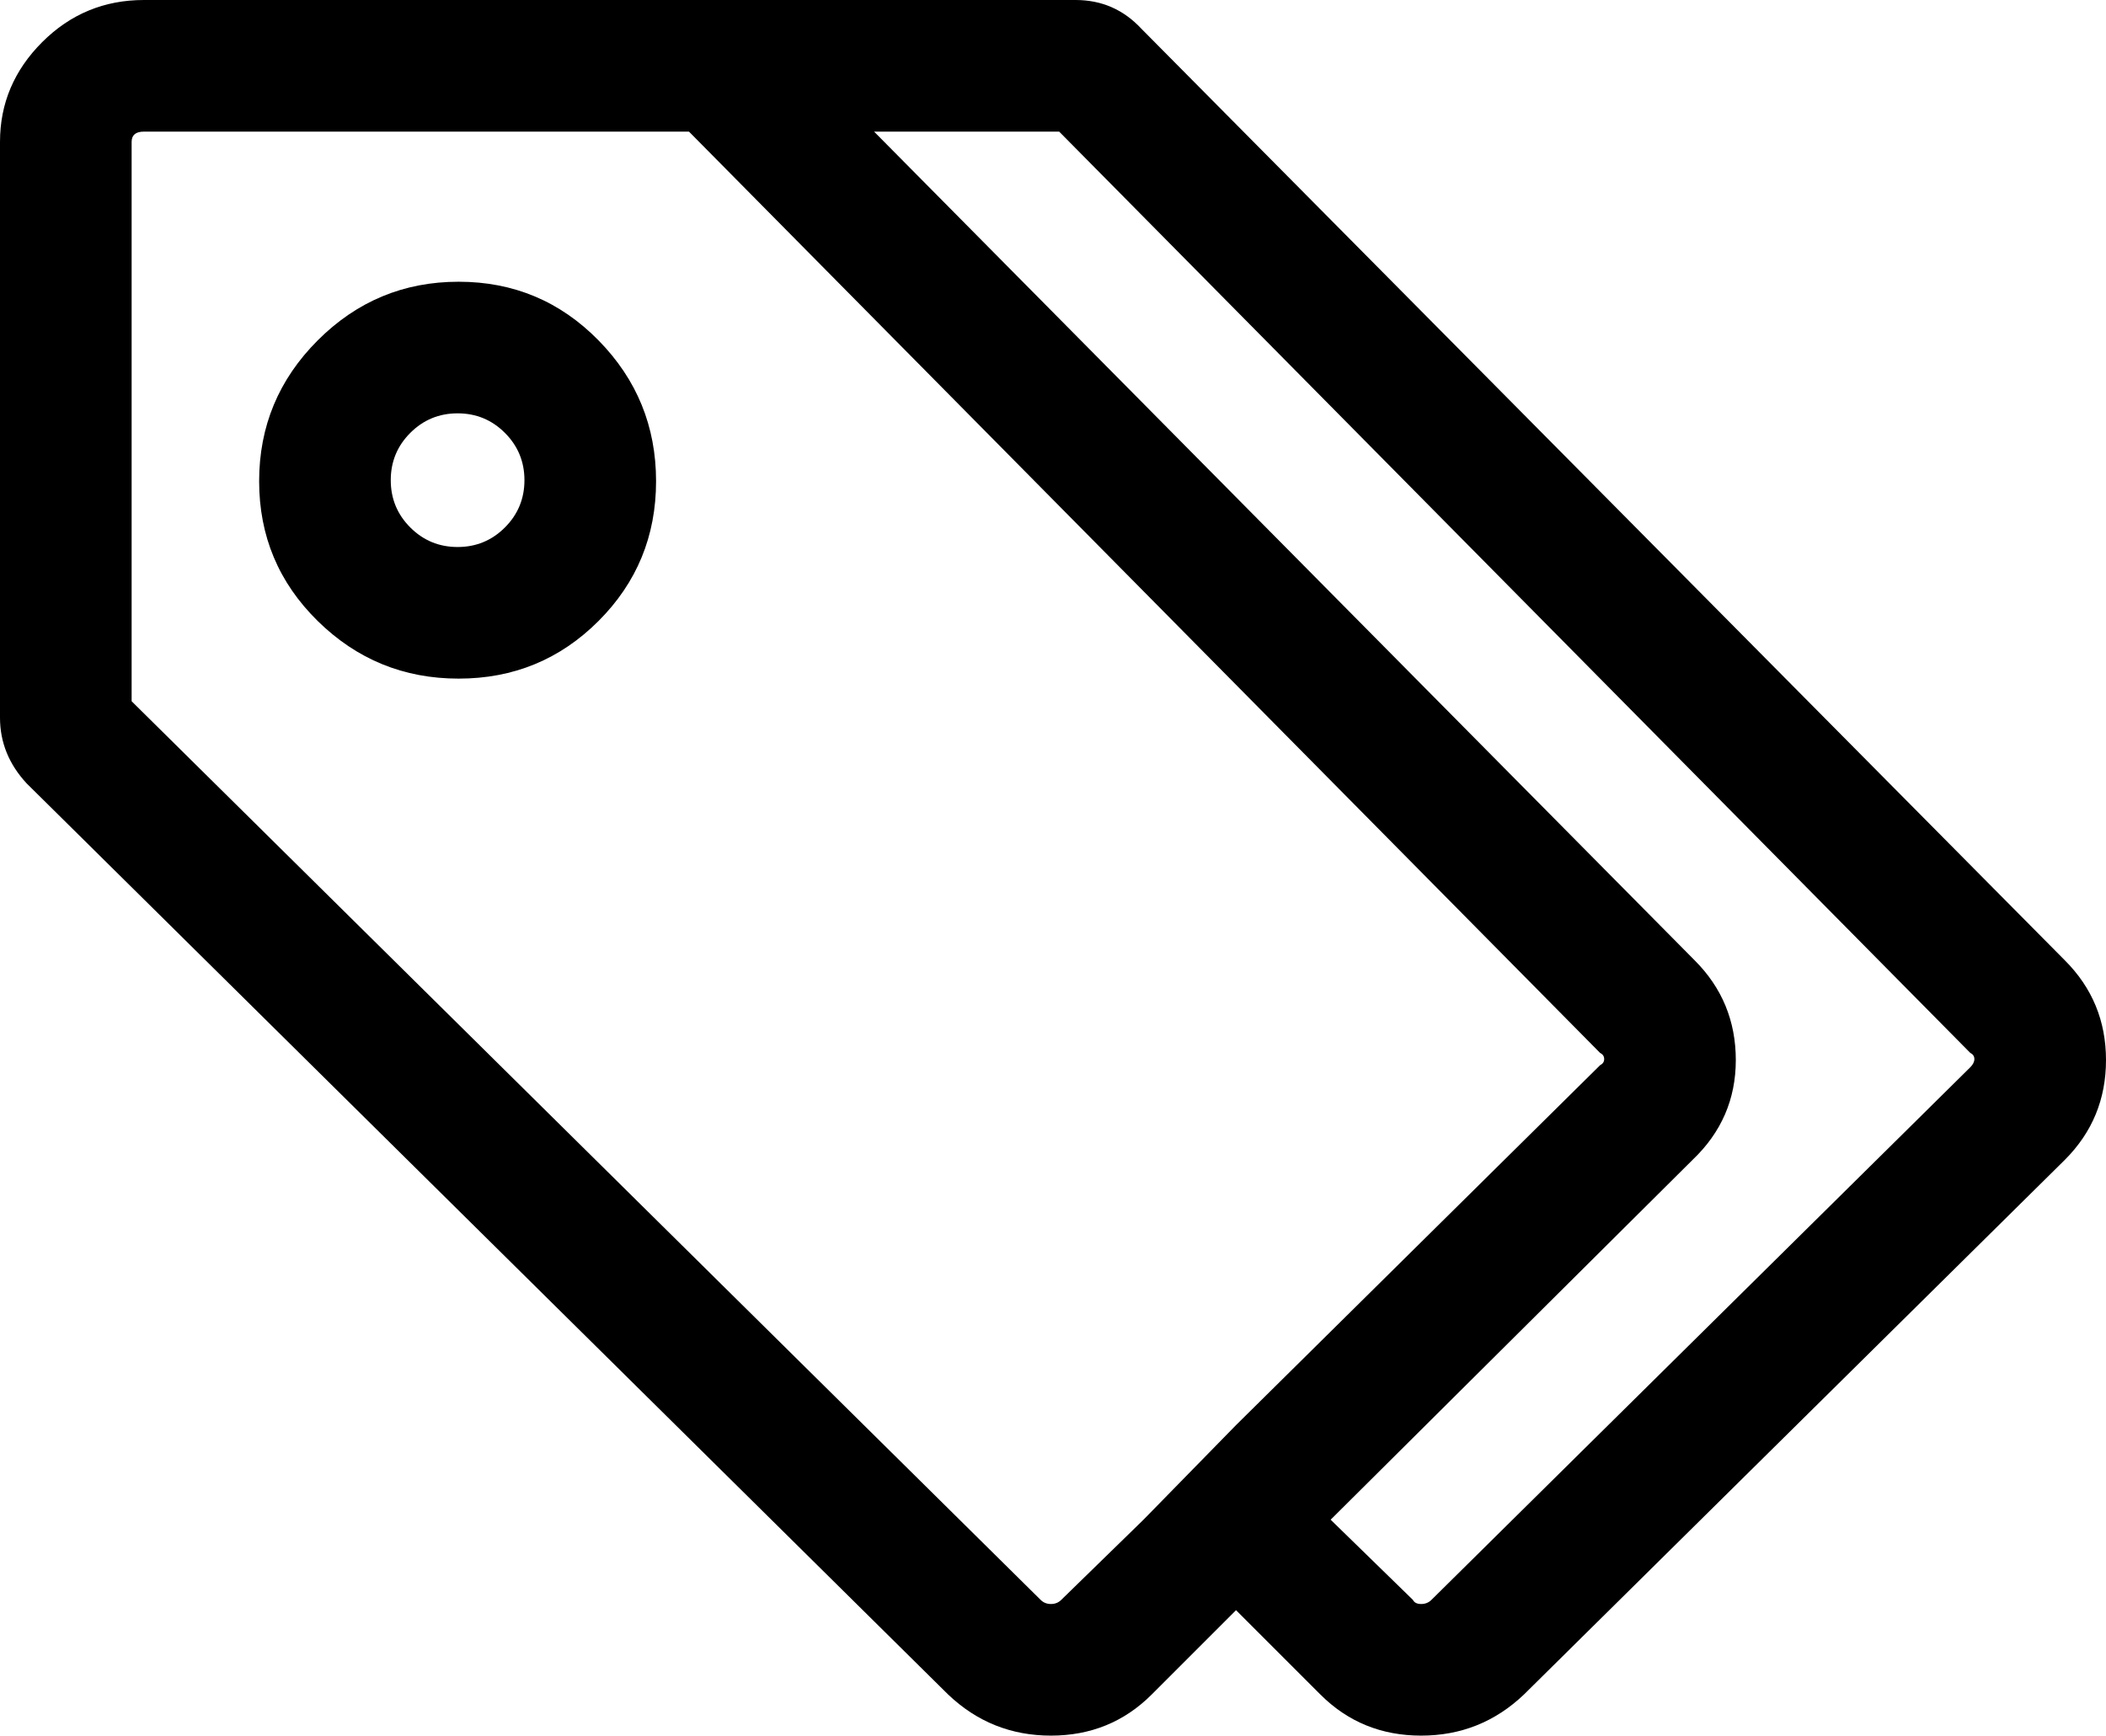 <svg xmlns="http://www.w3.org/2000/svg" viewBox="0 0 1024 844"><path d="M222.5 201q13.5 0 23 9.5t9.5 23-9.5 23-23 9.5-23-9.5-9.5-23 9.5-23 23-9.5zm.5-64q-40 0-68.5 28.5T126 234t28.5 68 68.5 28 68-28 28-68-28-68.5-68-28.5zm781 330L555 14Q542 0 523 0H70Q41 0 20.5 20.5T0 69v280q0 18 13 32l448 443q21 20 50 20t49-20l41-41 41 41q20 20 49 20t50-20l263-260q20-20 20-48.5t-20-48.5zM556 739l-40 39q-2 2-5 2t-5-2L64 341V69q0-5 6-5h265l443 448q2 1 2 3t-2 3L601 693zm402-220L696 778q-2 2-5 2t-4-2l-40-39 176-175q21-20 21-48.5T824 467L425 64h90l443 448q2 1 2 3t-2 4z"/></svg>